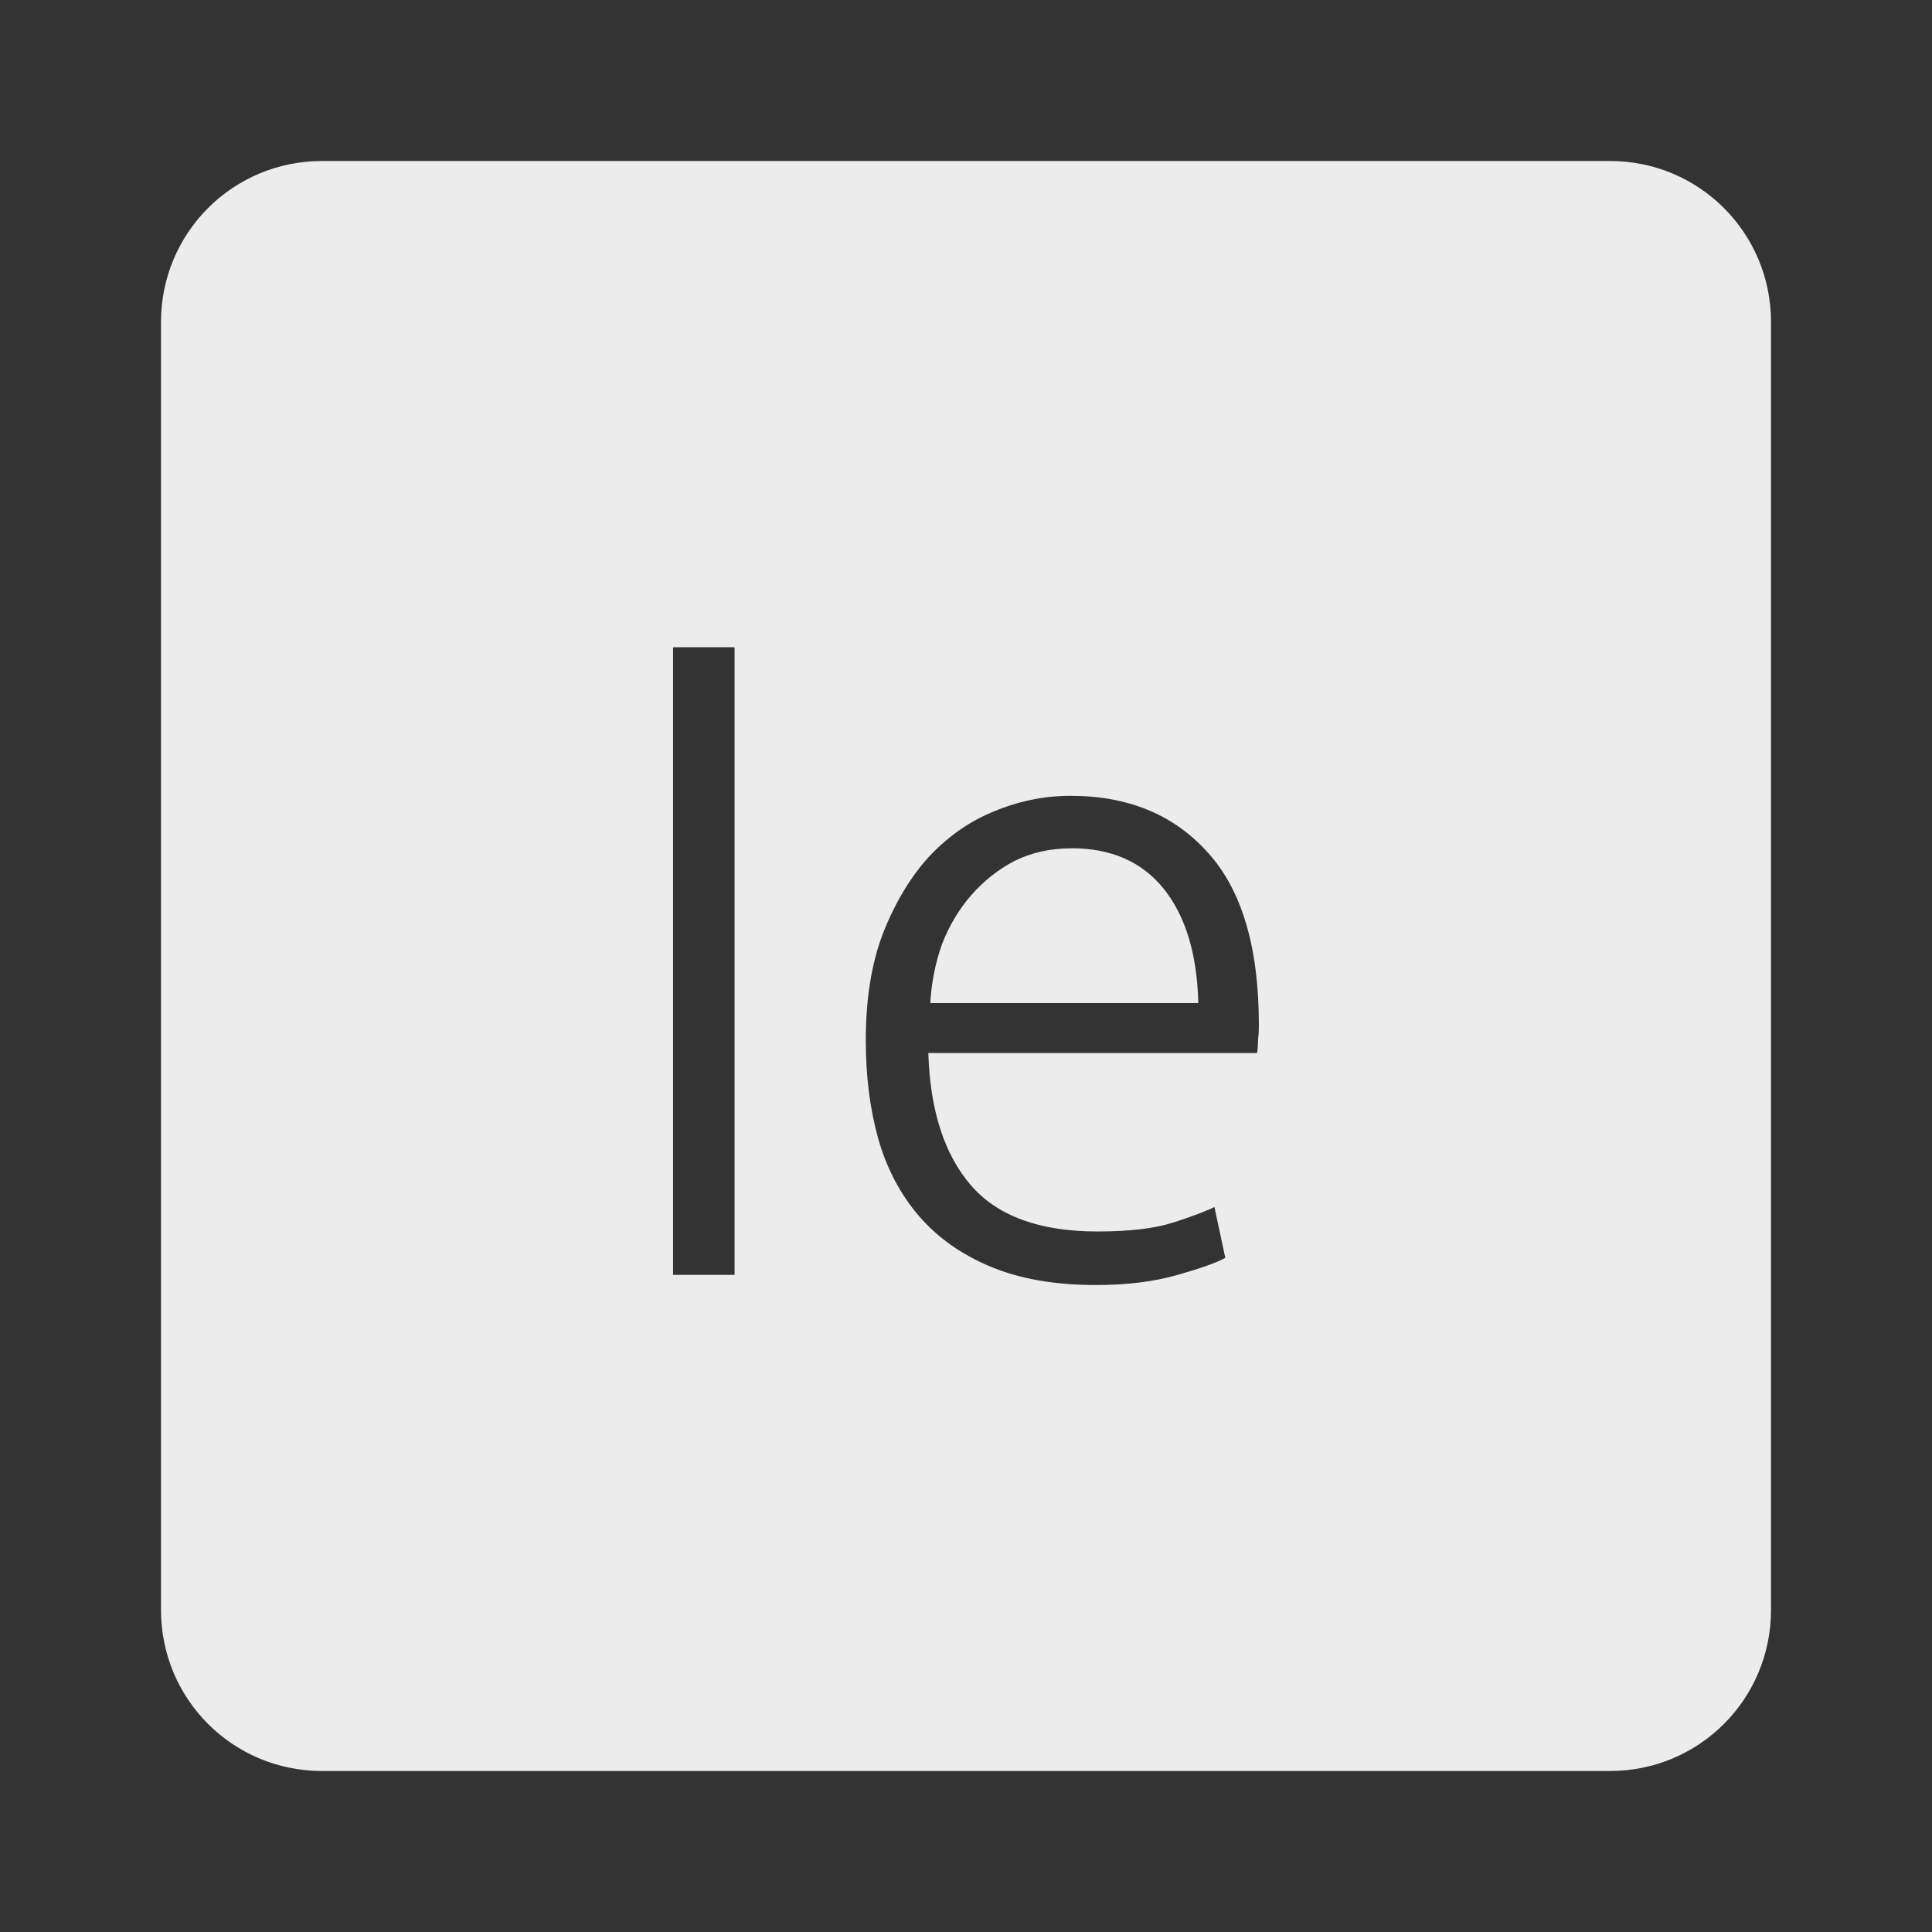 <svg xmlns="http://www.w3.org/2000/svg" viewBox="0 0 24 24">
 <rect x="0" y="0" width="24" height="24" fill="#333333" stroke="none"/>
 <path d="M 4,2 C 2.892,2 2,2.892 2,4 l 0,16 c 0,1.108 0.892,2 2,2 l 16,0 c 1.108,0 2,-0.892 2,-2 L 22,4 C 22,2.892 21.108,2 20,2 L 4,2 Z m 4.361,6.04 0.764,0 0,7.797 -0.764,0 0,-7.797 z m 4.937,1.846 c 0.713,0 1.279,0.232 1.699,0.697 0.428,0.465 0.641,1.181 0.641,2.148 0,0.06 -0.002,0.122 -0.01,0.182 0,0.06 -0.004,0.115 -0.012,0.168 l -4.084,0 c 0.022,0.713 0.199,1.26 0.529,1.643 0.33,0.382 0.854,0.574 1.574,0.574 0.398,0 0.713,-0.038 0.945,-0.113 0.232,-0.075 0.401,-0.139 0.506,-0.191 l 0.135,0.631 c -0.105,0.06 -0.303,0.13 -0.596,0.213 -0.285,0.082 -0.622,0.125 -1.012,0.125 -0.51,0 -0.945,-0.077 -1.305,-0.227 -0.36,-0.15 -0.658,-0.359 -0.891,-0.629 -0.232,-0.27 -0.401,-0.59 -0.506,-0.957 -0.105,-0.375 -0.156,-0.784 -0.156,-1.227 0,-0.51 0.07,-0.951 0.213,-1.326 0.15,-0.383 0.342,-0.702 0.574,-0.957 0.24,-0.255 0.511,-0.443 0.811,-0.563 0.308,-0.127 0.621,-0.191 0.943,-0.191 z m 0.012,0.652 c -0.262,0 -0.499,0.053 -0.709,0.158 -0.202,0.105 -0.382,0.248 -0.539,0.428 -0.15,0.172 -0.271,0.375 -0.361,0.607 -0.082,0.232 -0.13,0.475 -0.145,0.73 l 3.33,0 c -0.015,-0.607 -0.158,-1.08 -0.428,-1.418 -0.27,-0.337 -0.653,-0.506 -1.148,-0.506 z" style="fill:#ececec;fill-opacity:1"/>
</svg>
